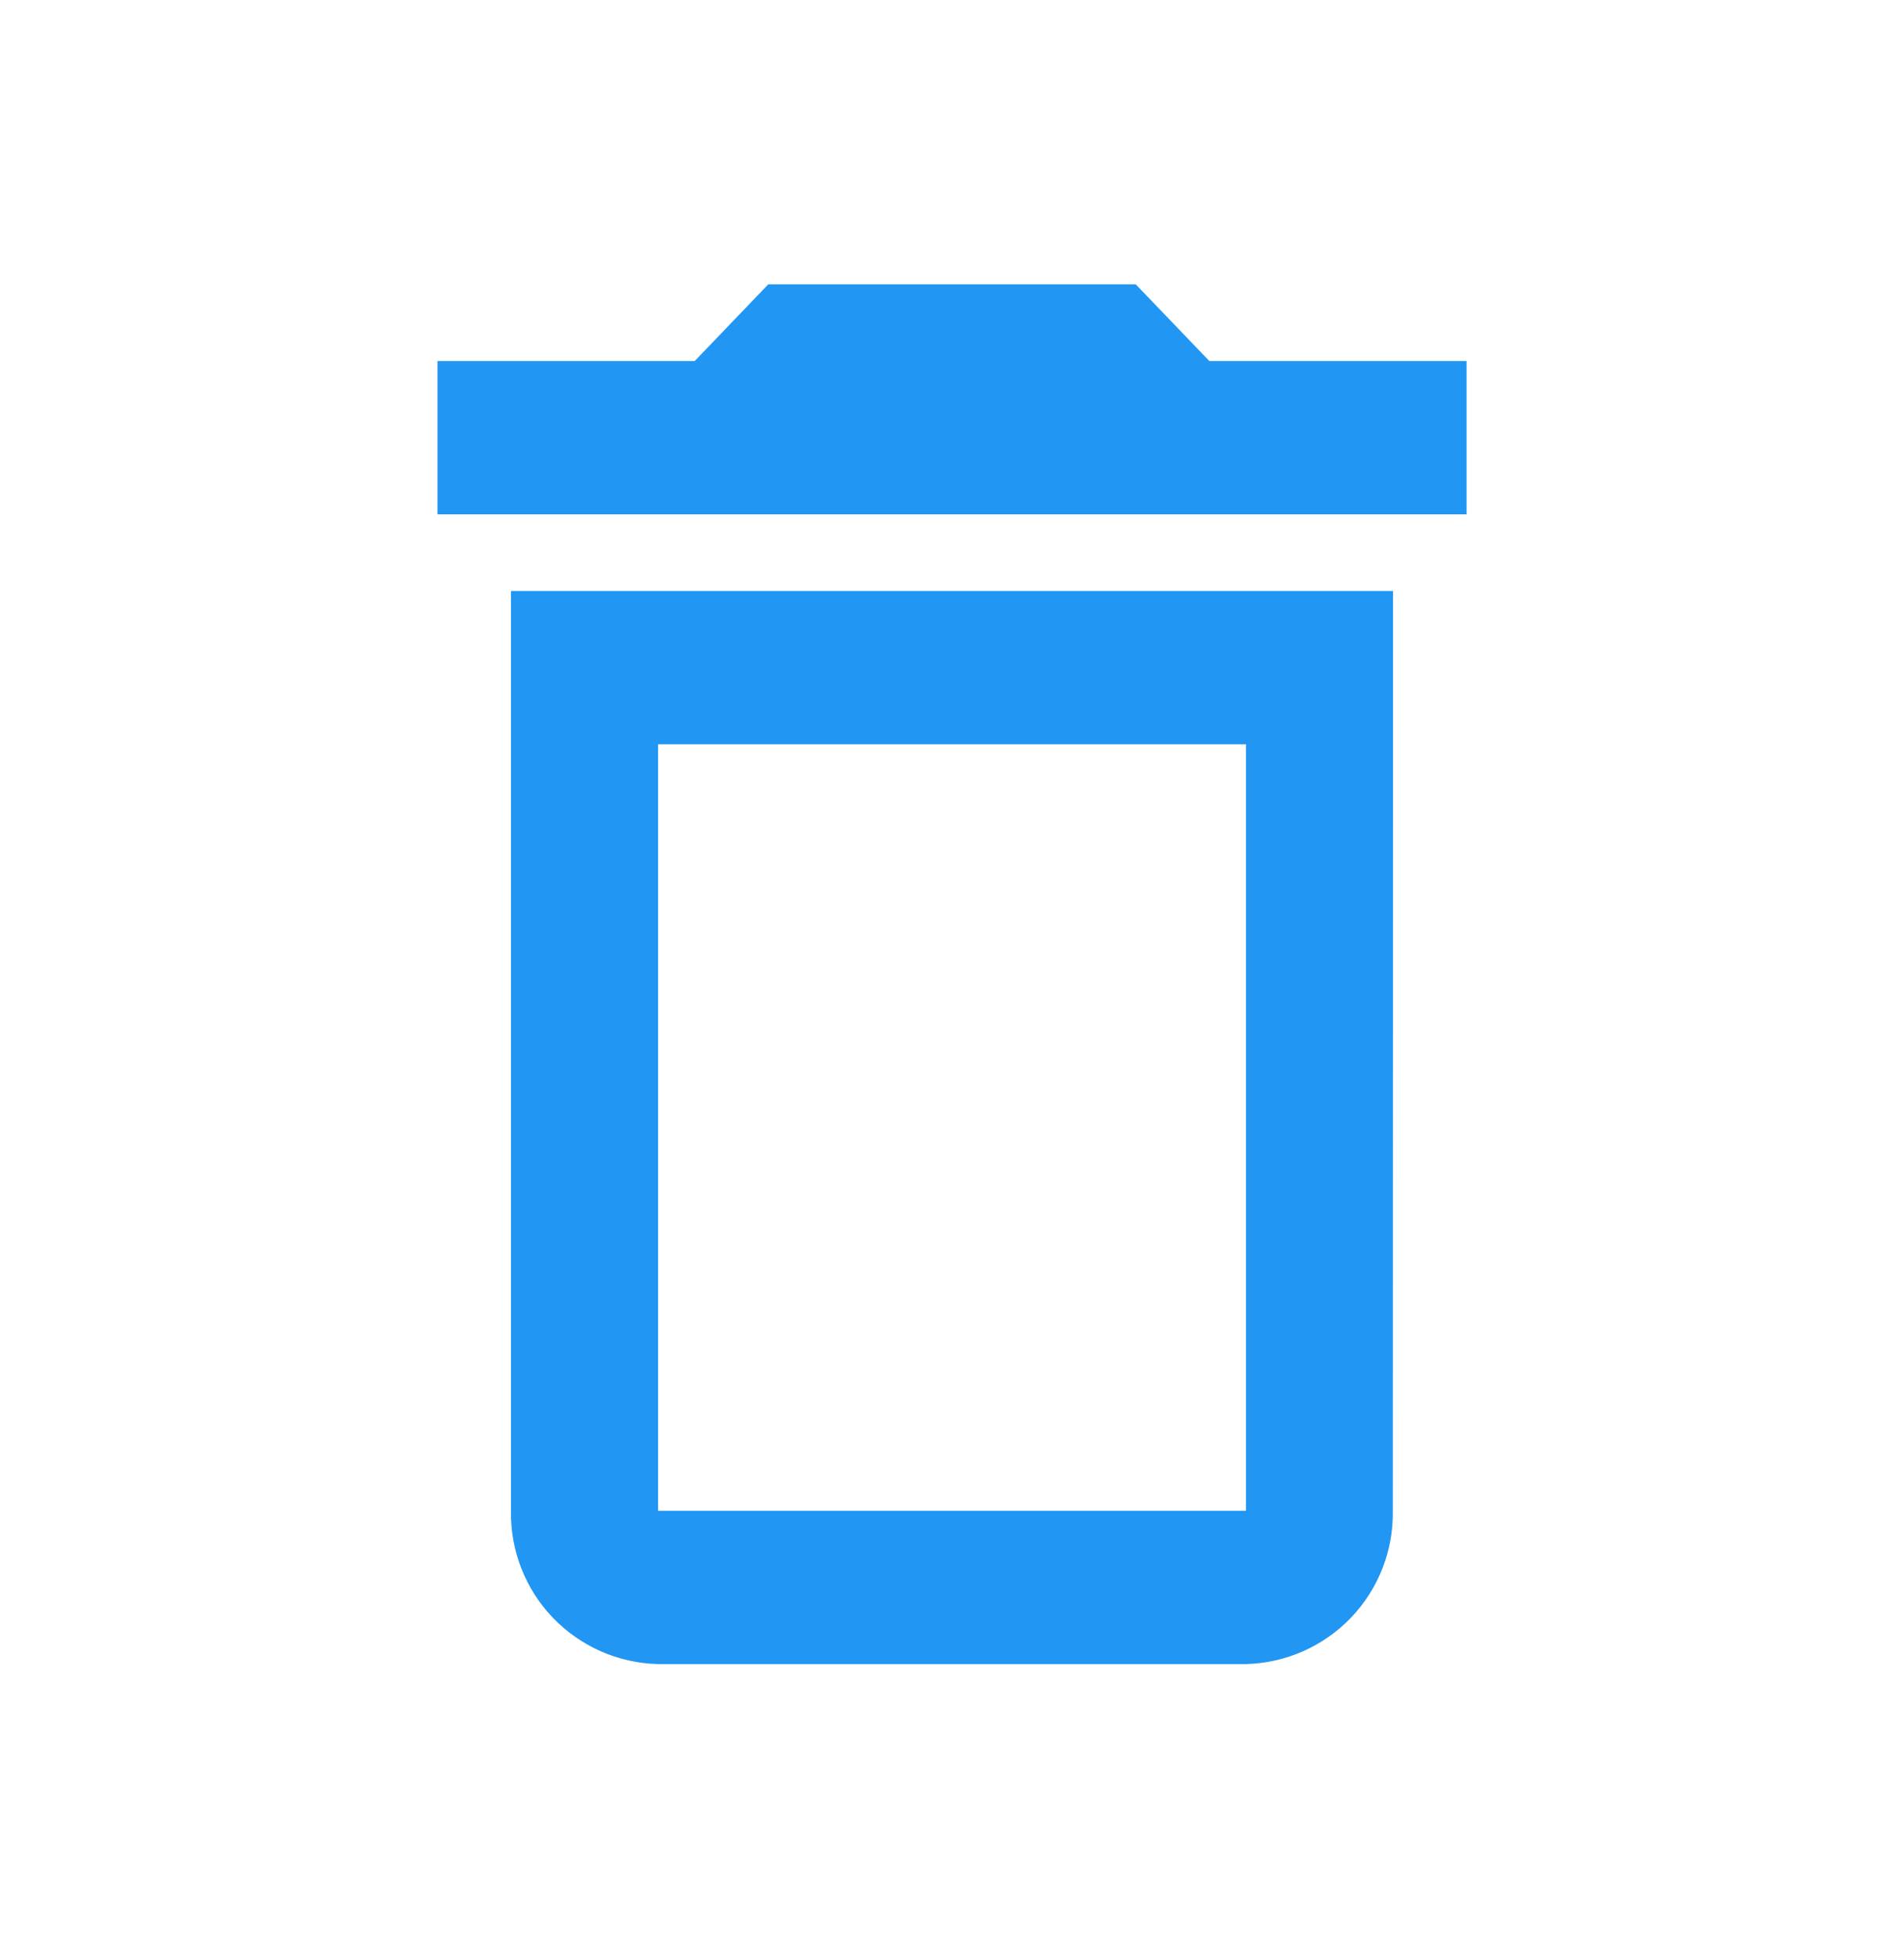 <svg width="35" height="36" viewBox="0 0 35 36" fill="none" xmlns="http://www.w3.org/2000/svg">
<g id="delete_black_24dp (1)">
<path id="Path 57" d="M22.905 13.675V27.758H12.096V13.675H22.905ZM20.878 5.225H14.122L12.771 6.633H8.042V9.45H26.959V6.633H22.23L20.878 5.225ZM25.607 10.858H9.393V27.758C9.38 28.489 9.657 29.195 10.162 29.723C10.668 30.25 11.362 30.557 12.093 30.575H22.903C23.634 30.557 24.328 30.25 24.834 29.723C25.339 29.195 25.616 28.489 25.603 27.758L25.607 10.858Z" fill="#2196F3"/>
</g>
</svg>
